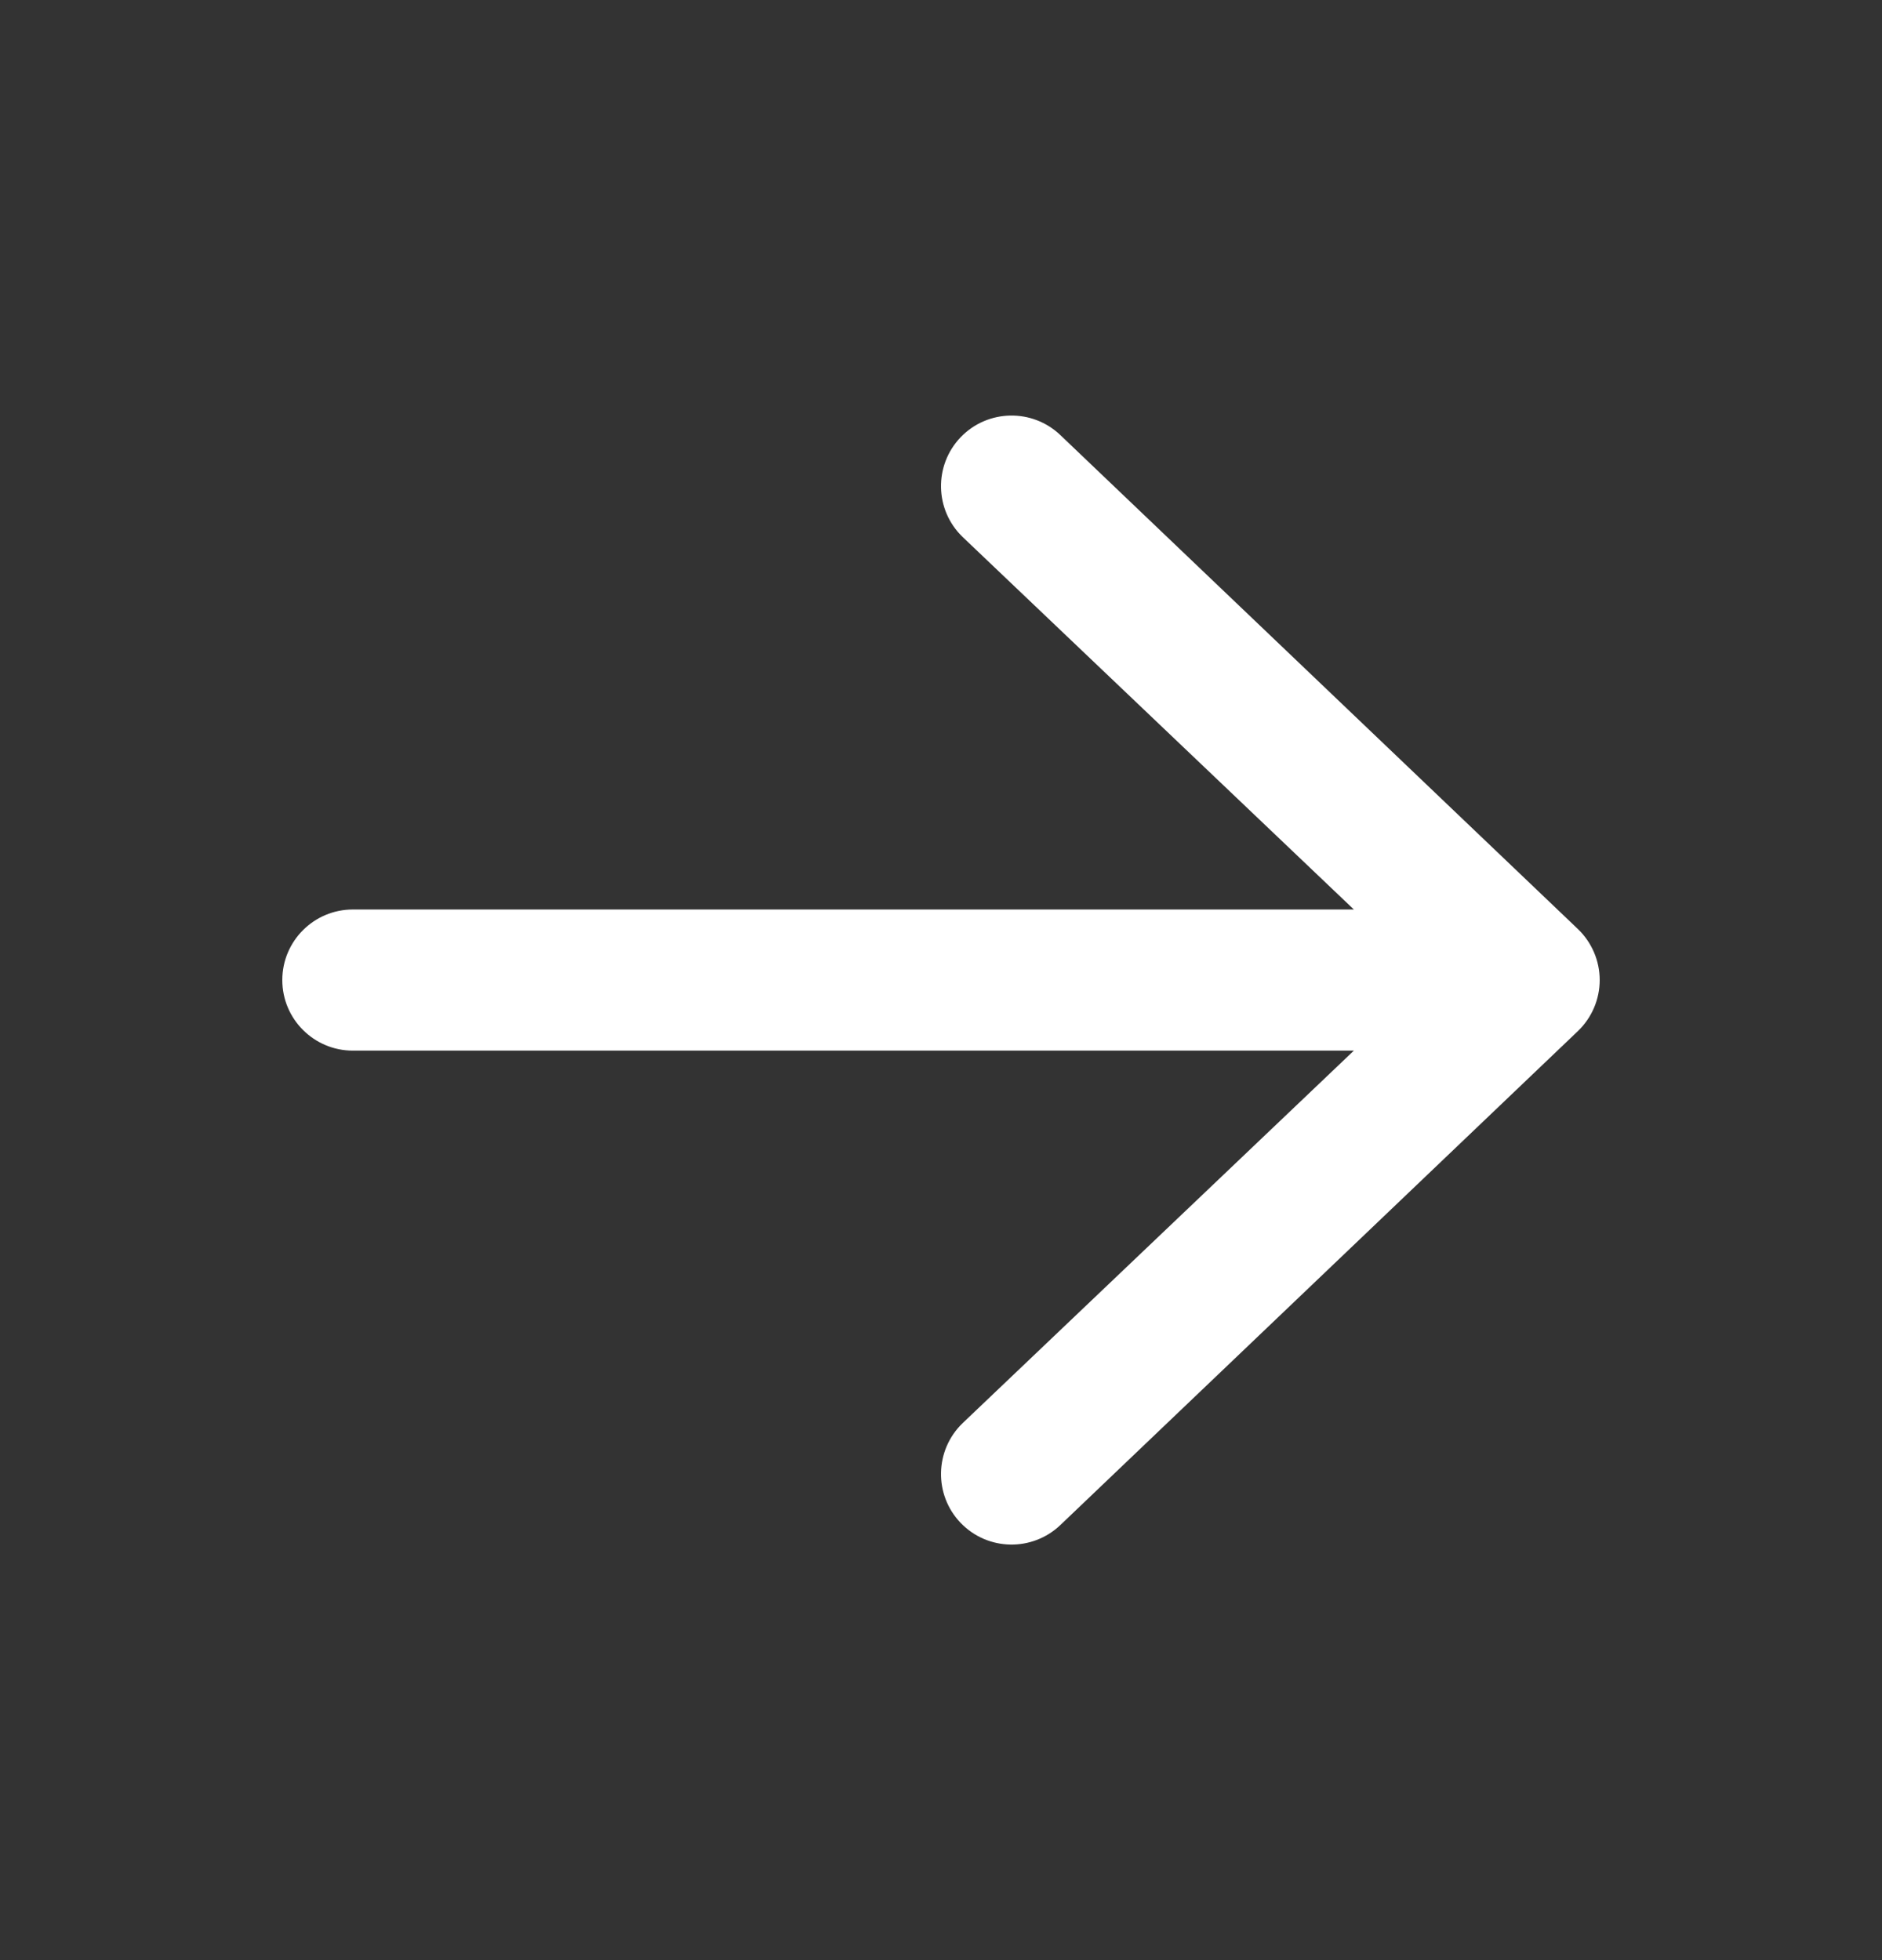 <svg width="24" height="25" viewBox="0 0 24 25" fill="none" xmlns="http://www.w3.org/2000/svg">
<rect x="0" y="0" width="24" height="25" fill="#333333" stroke="none"/>
<g id="Icon">
<path id="Vector (Stroke)" fill-rule="evenodd" clip-rule="evenodd" d="M3.6 12.5C3.6 12.003 4.003 11.6 4.5 11.6L17.265 11.6L12.276 6.849C11.918 6.504 11.907 5.935 12.251 5.576C12.596 5.218 13.165 5.207 13.524 5.551L20.124 11.851C20.3 12.021 20.4 12.255 20.4 12.5C20.4 12.745 20.3 12.979 20.124 13.149L13.524 19.449C13.165 19.793 12.596 19.782 12.251 19.424C11.907 19.066 11.918 18.496 12.276 18.151L17.265 13.4L4.5 13.4C4.003 13.4 3.6 12.997 3.6 12.5Z" fill="white"/>
</g>
</svg>
